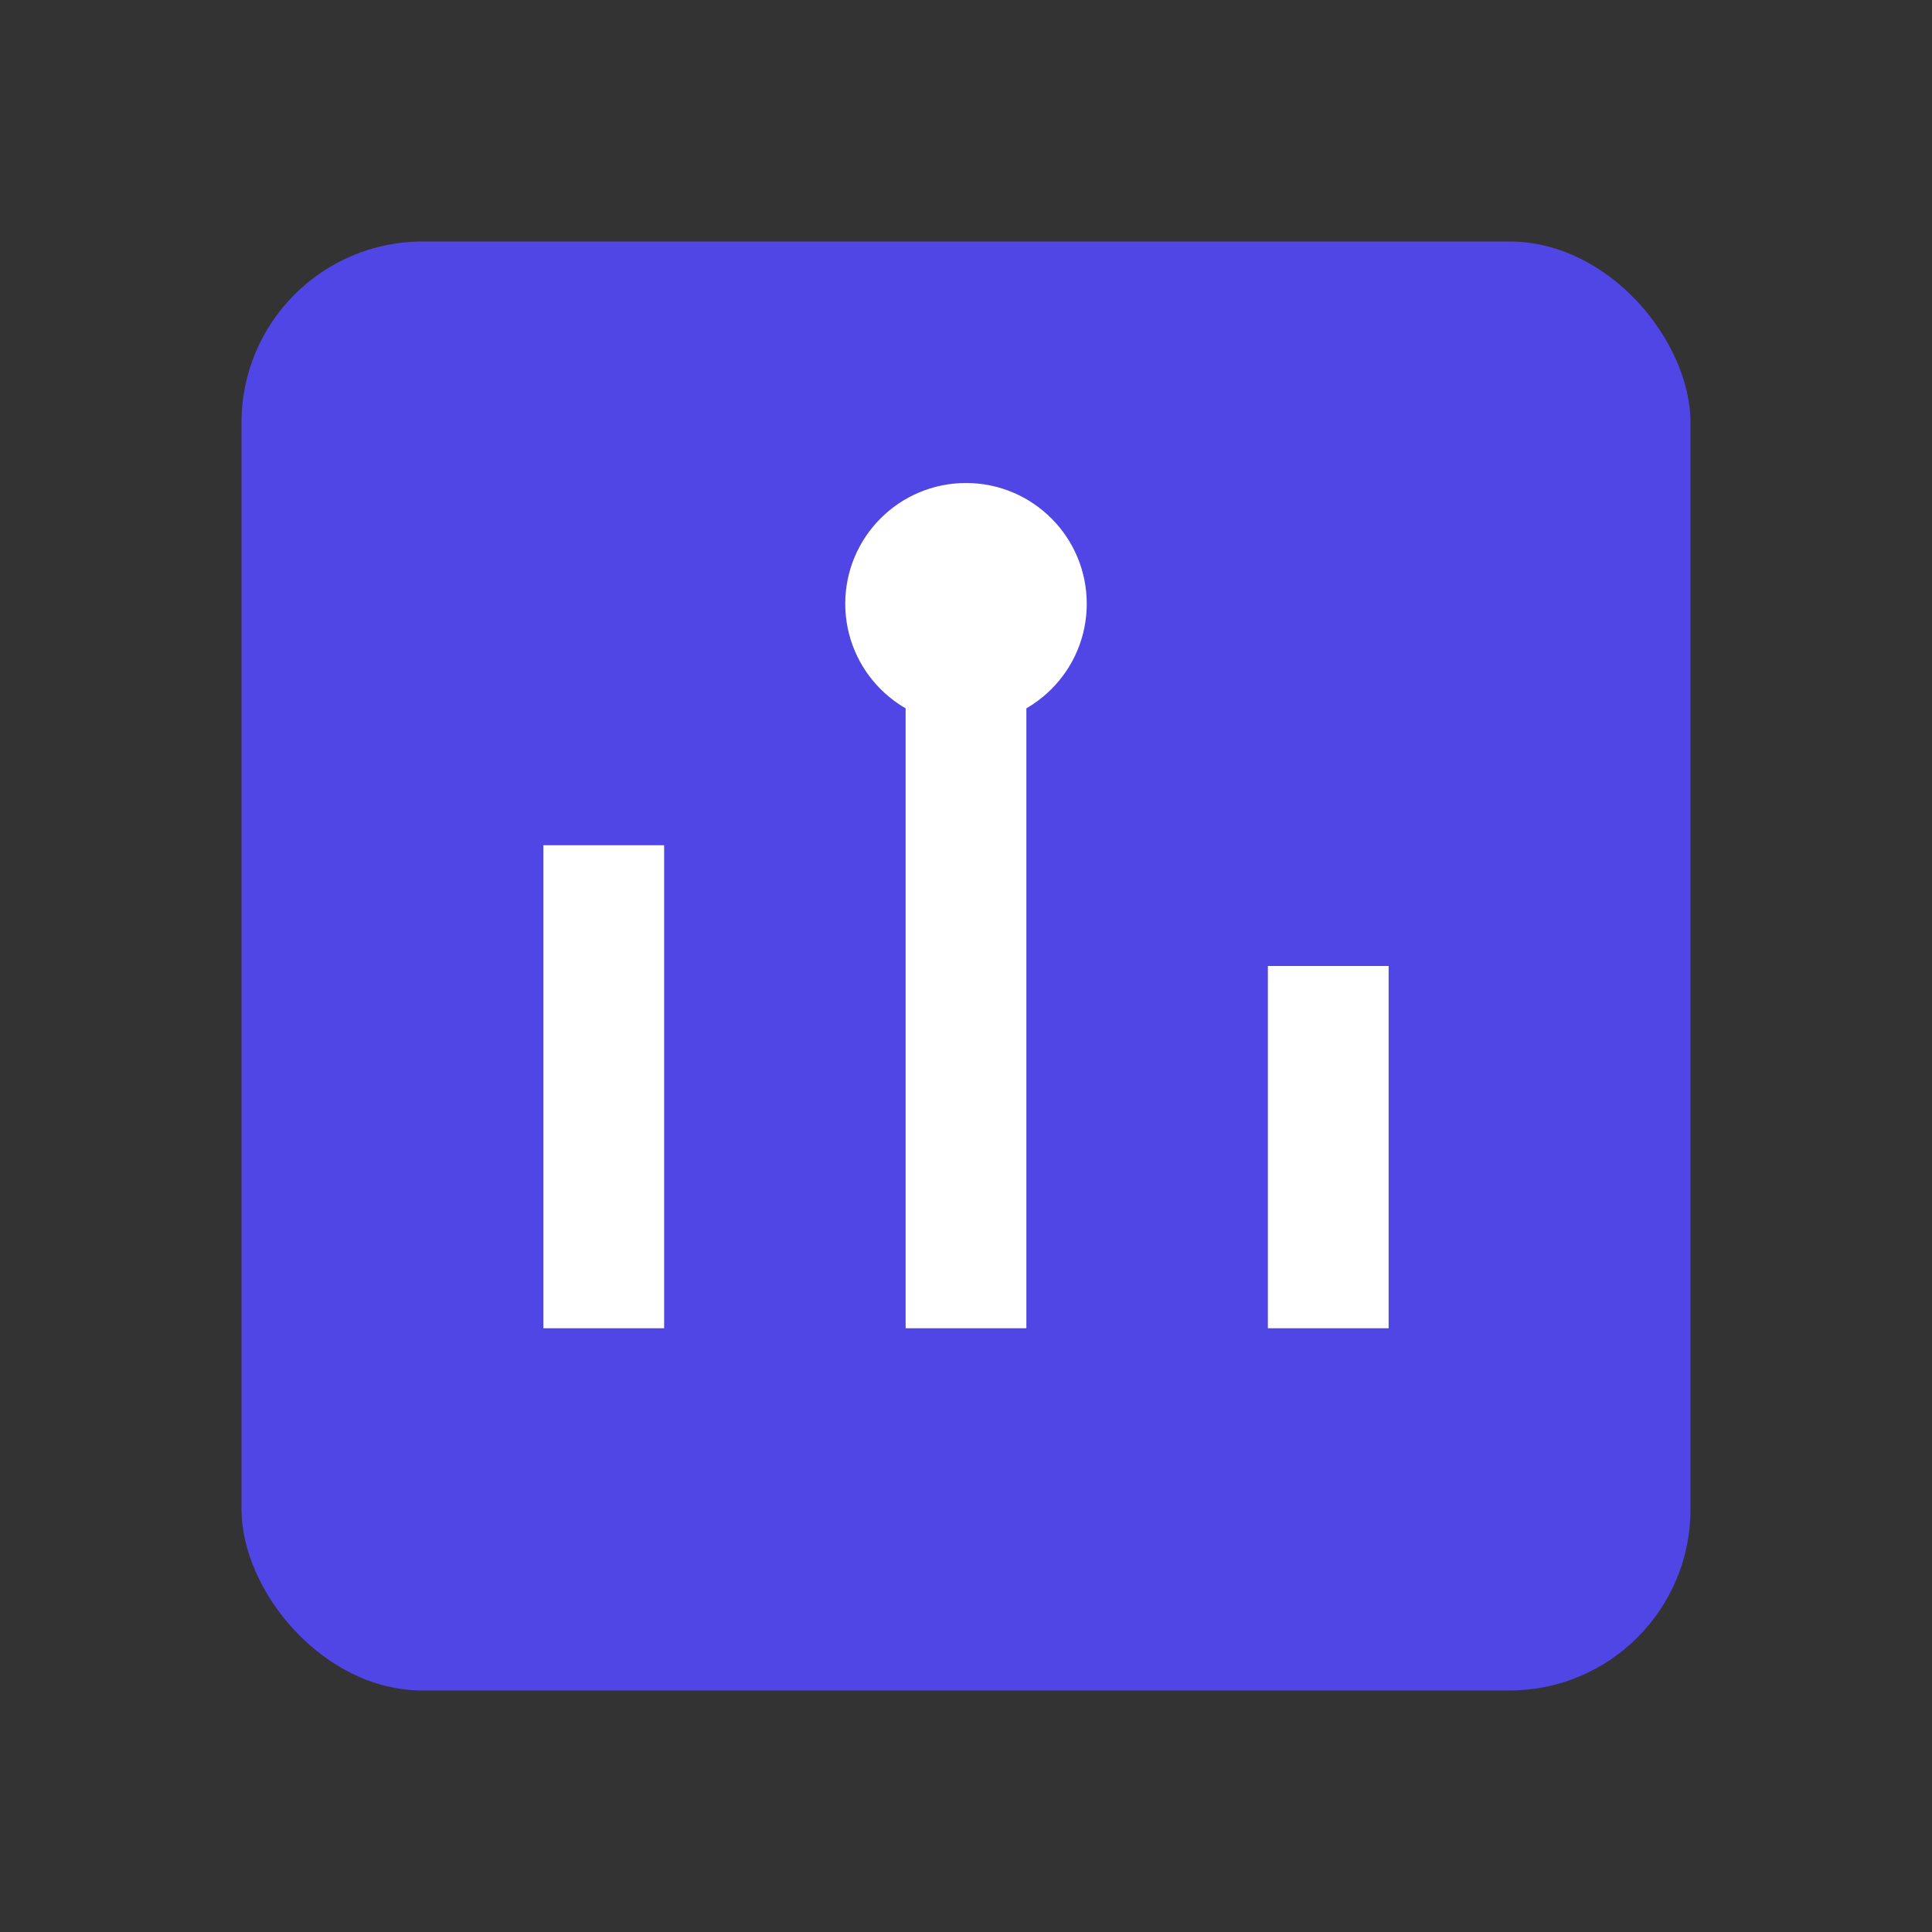 <svg xmlns="http://www.w3.org/2000/svg" width="64" height="64" viewBox="0 0 64 64">
  <rect x="0" y="0" width="64" height="64" fill="#333333" stroke="none"/>
  <rect x="8" y="8" width="48" height="48" rx="6" ry="6" fill="#4F46E5"/>
  <line x1="20" y1="44" x2="20" y2="28" stroke="#fff" stroke-width="4"/>
  <line x1="32" y1="44" x2="32" y2="20" stroke="#fff" stroke-width="4"/>
  <line x1="44" y1="44" x2="44" y2="32" stroke="#fff" stroke-width="4"/>
  <circle cx="32" cy="20" r="4" fill="#fff"/>
</svg>